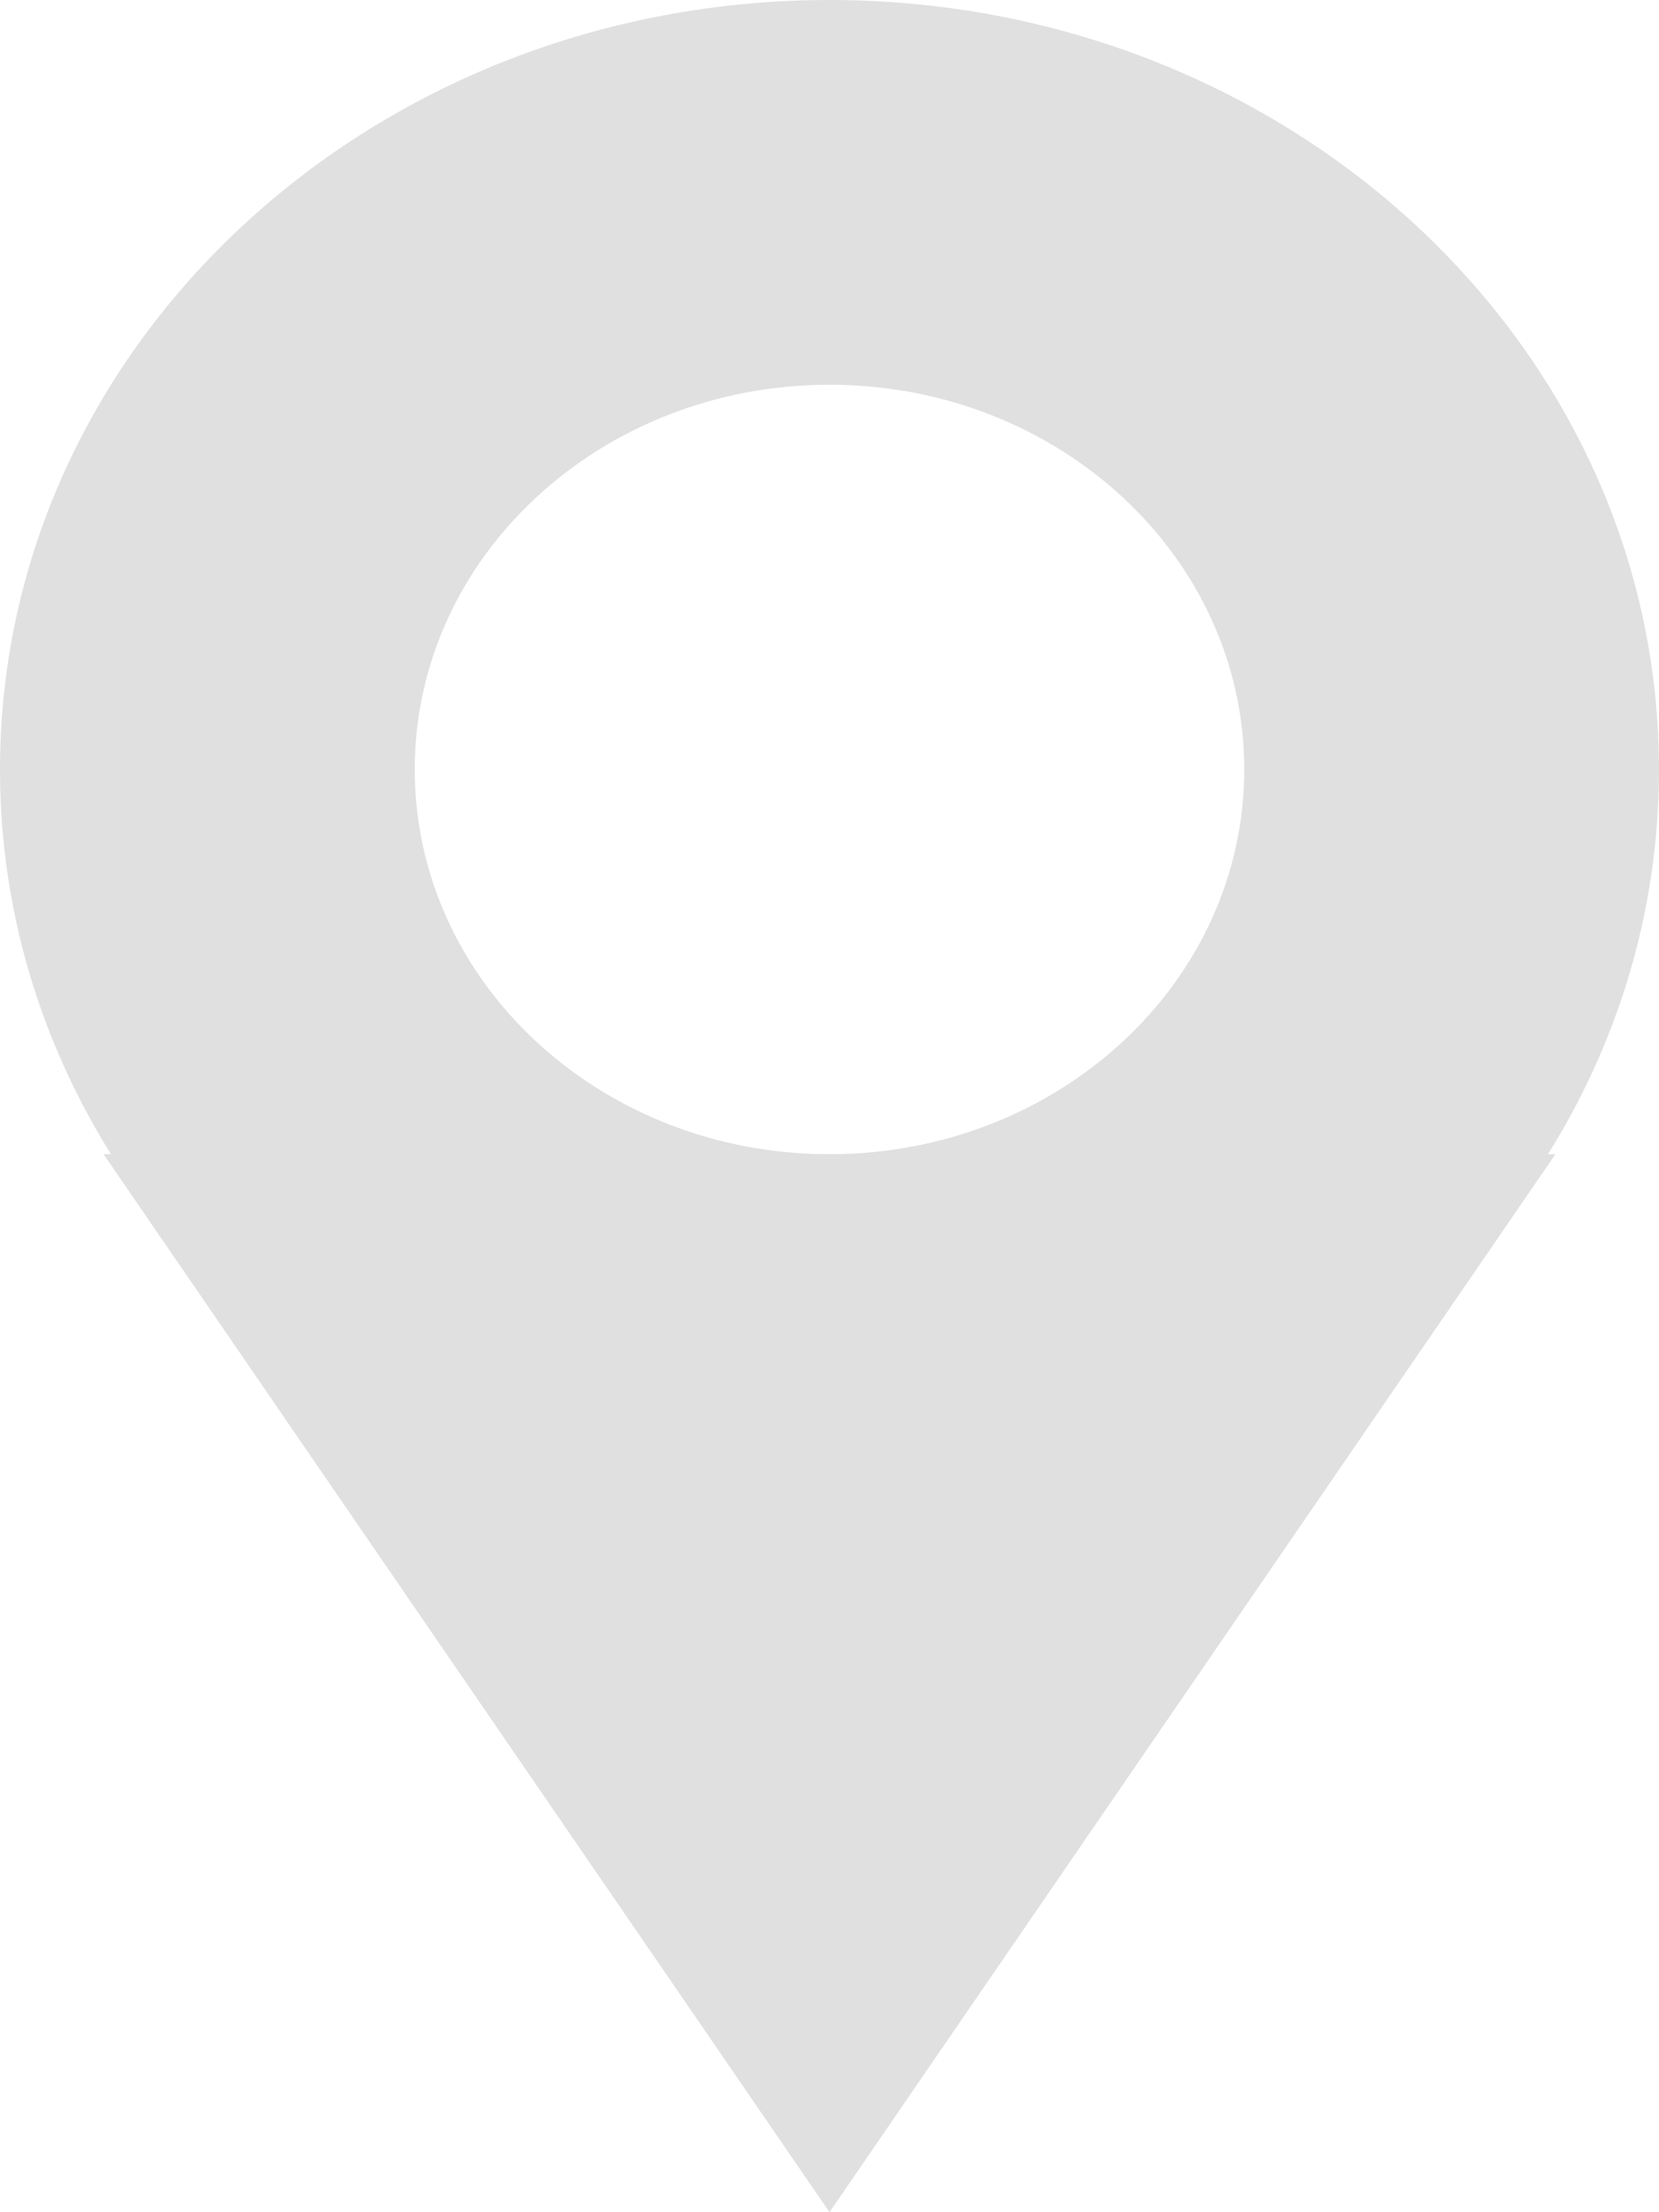 <svg width="9" height="12" viewBox="0 0 9 12" fill="none" xmlns="http://www.w3.org/2000/svg">
<path d="M4.5 12L0.562 6.261L8.438 6.261L4.5 12Z" fill="#E0E0E0"/>
<path fill-rule="evenodd" clip-rule="evenodd" d="M4.5 8.348C6.985 8.348 9 6.479 9 4.174C9 1.869 6.985 0 4.5 0C2.015 0 0 1.869 0 4.174C0 6.479 2.015 8.348 4.5 8.348ZM4.5 6.261C5.743 6.261 6.75 5.327 6.75 4.174C6.75 3.021 5.743 2.087 4.5 2.087C3.257 2.087 2.25 3.021 2.25 4.174C2.25 5.327 3.257 6.261 4.5 6.261Z" fill="#E0E0E0"/>
</svg>
